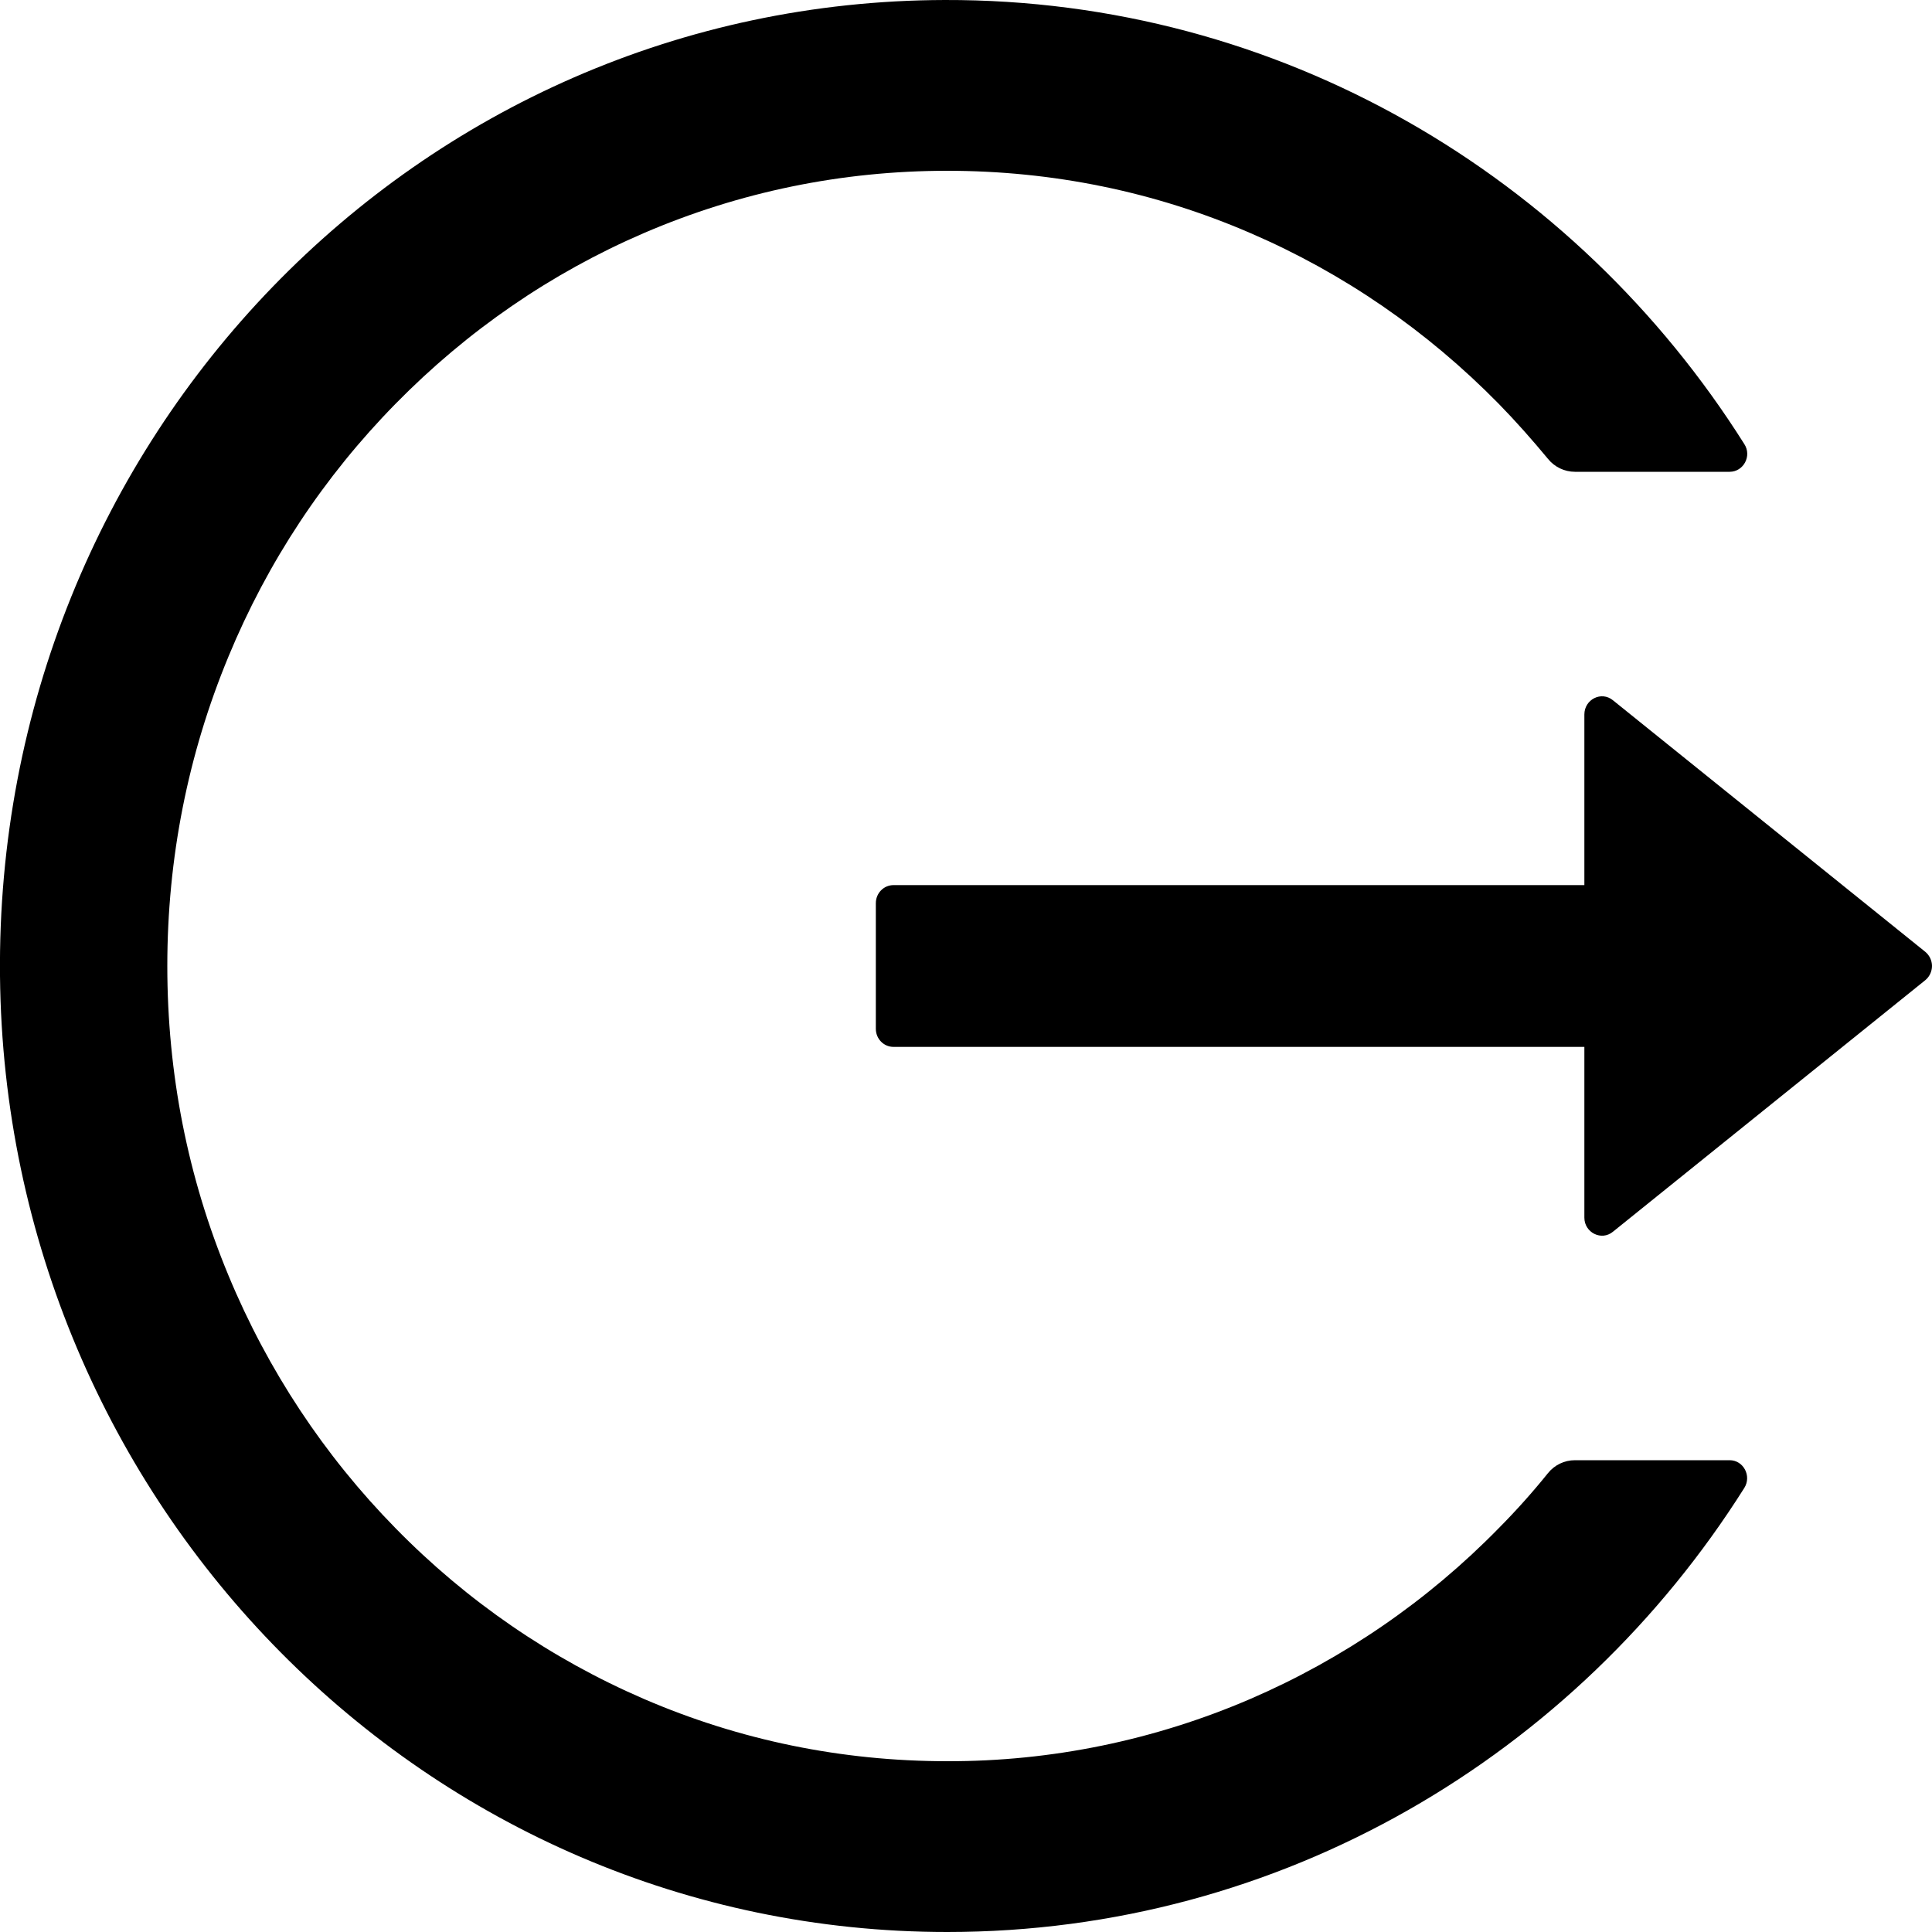 <svg width="15" height="15" viewBox="0 0 15 15" fill="none" xmlns="http://www.w3.org/2000/svg">
<path id="Vector" d="M13.429 11.337H12.228C12.146 11.337 12.069 11.374 12.018 11.438C11.898 11.587 11.77 11.73 11.635 11.866C11.083 12.43 10.429 12.879 9.709 13.19C8.964 13.511 8.163 13.676 7.354 13.674C6.535 13.674 5.742 13.511 4.998 13.19C4.278 12.879 3.624 12.43 3.072 11.866C2.519 11.303 2.078 10.637 1.774 9.903C1.458 9.143 1.299 8.335 1.299 7.5C1.299 6.665 1.459 5.857 1.774 5.097C2.078 4.362 2.515 3.701 3.072 3.134C3.629 2.567 4.277 2.121 4.998 1.81C5.742 1.49 6.535 1.326 7.354 1.326C8.172 1.326 8.965 1.488 9.709 1.81C10.43 2.121 11.078 2.567 11.635 3.134C11.77 3.272 11.896 3.415 12.018 3.562C12.069 3.626 12.147 3.663 12.228 3.663H13.429C13.536 3.663 13.603 3.541 13.543 3.448C12.233 1.369 9.94 -0.007 7.335 2.64046e-05C3.241 0.01 -0.041 3.403 0 7.577C0.041 11.684 3.318 15 7.354 15C9.952 15 12.235 13.626 13.543 11.552C13.601 11.459 13.536 11.337 13.429 11.337ZM14.948 7.39L12.523 5.437C12.433 5.363 12.301 5.43 12.301 5.547V6.872H6.937C6.861 6.872 6.8 6.935 6.8 7.012V7.988C6.8 8.065 6.861 8.128 6.937 8.128H12.301V9.454C12.301 9.57 12.434 9.637 12.523 9.563L14.948 7.61C14.964 7.597 14.977 7.58 14.986 7.561C14.995 7.542 15 7.521 15 7.5C15 7.479 14.995 7.458 14.986 7.439C14.977 7.42 14.964 7.403 14.948 7.39Z" fill="black"/>
</svg>
